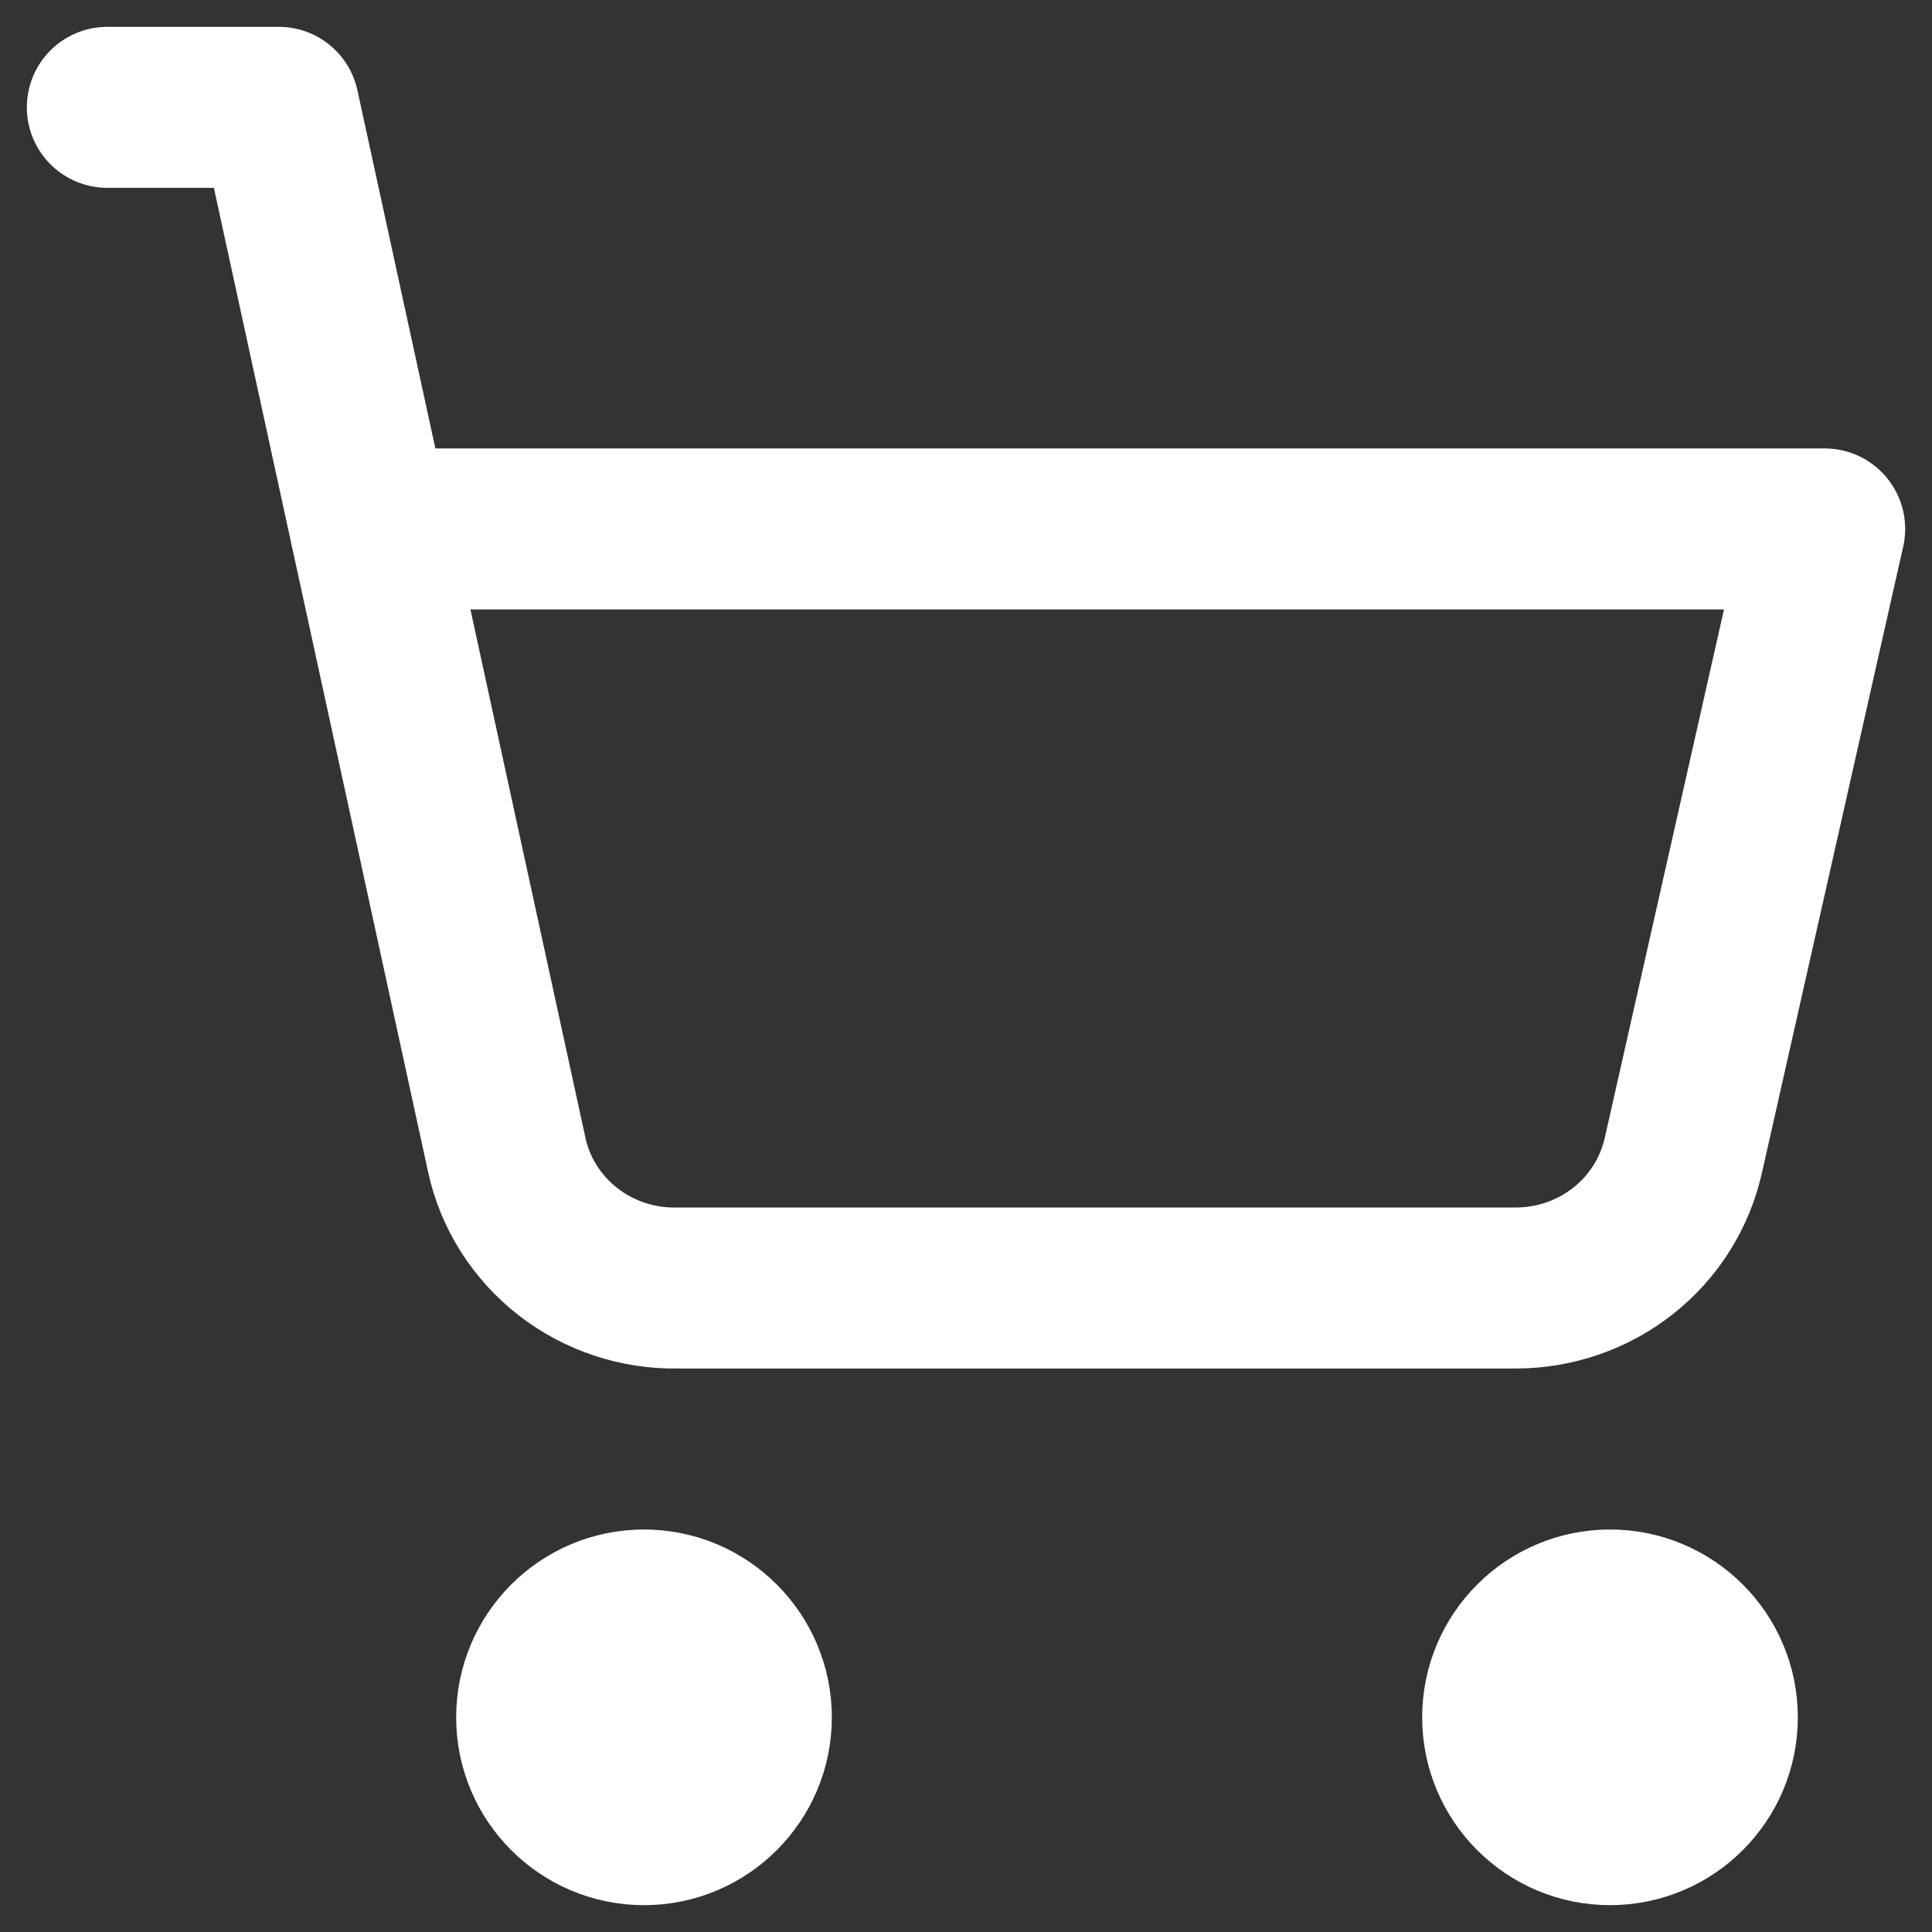 <svg width="18" height="18" viewBox="0 0 18 18" fill="none" xmlns="http://www.w3.org/2000/svg">
<rect x="0" y="0" width="18" height="18" fill="#333333" stroke="none"/>
<path d="M6 17C6.552 17 7 16.552 7 16C7 15.448 6.552 15 6 15C5.448 15 5 15.448 5 16C5 16.552 5.448 17 6 17Z" fill="white" stroke="white" stroke-width="1.5" stroke-linecap="round" stroke-linejoin="round"/>
<path d="M15 17C15.552 17 16 16.552 16 16C16 15.448 15.552 15 15 15C14.448 15 14 15.448 14 16C14 16.552 14.448 17 15 17Z" fill="white" stroke="white" stroke-width="1.5" stroke-linecap="round" stroke-linejoin="round"/>
<path d="M1 1H2.597L4.721 10.758C4.798 11.116 5.001 11.435 5.292 11.662C5.583 11.888 5.946 12.008 6.317 12H14.126C14.489 11.999 14.841 11.877 15.125 11.652C15.408 11.428 15.604 11.115 15.683 10.766L17 4.928H3.451" stroke="white" stroke-width="1.5" stroke-linecap="round" stroke-linejoin="round"/>
</svg>
